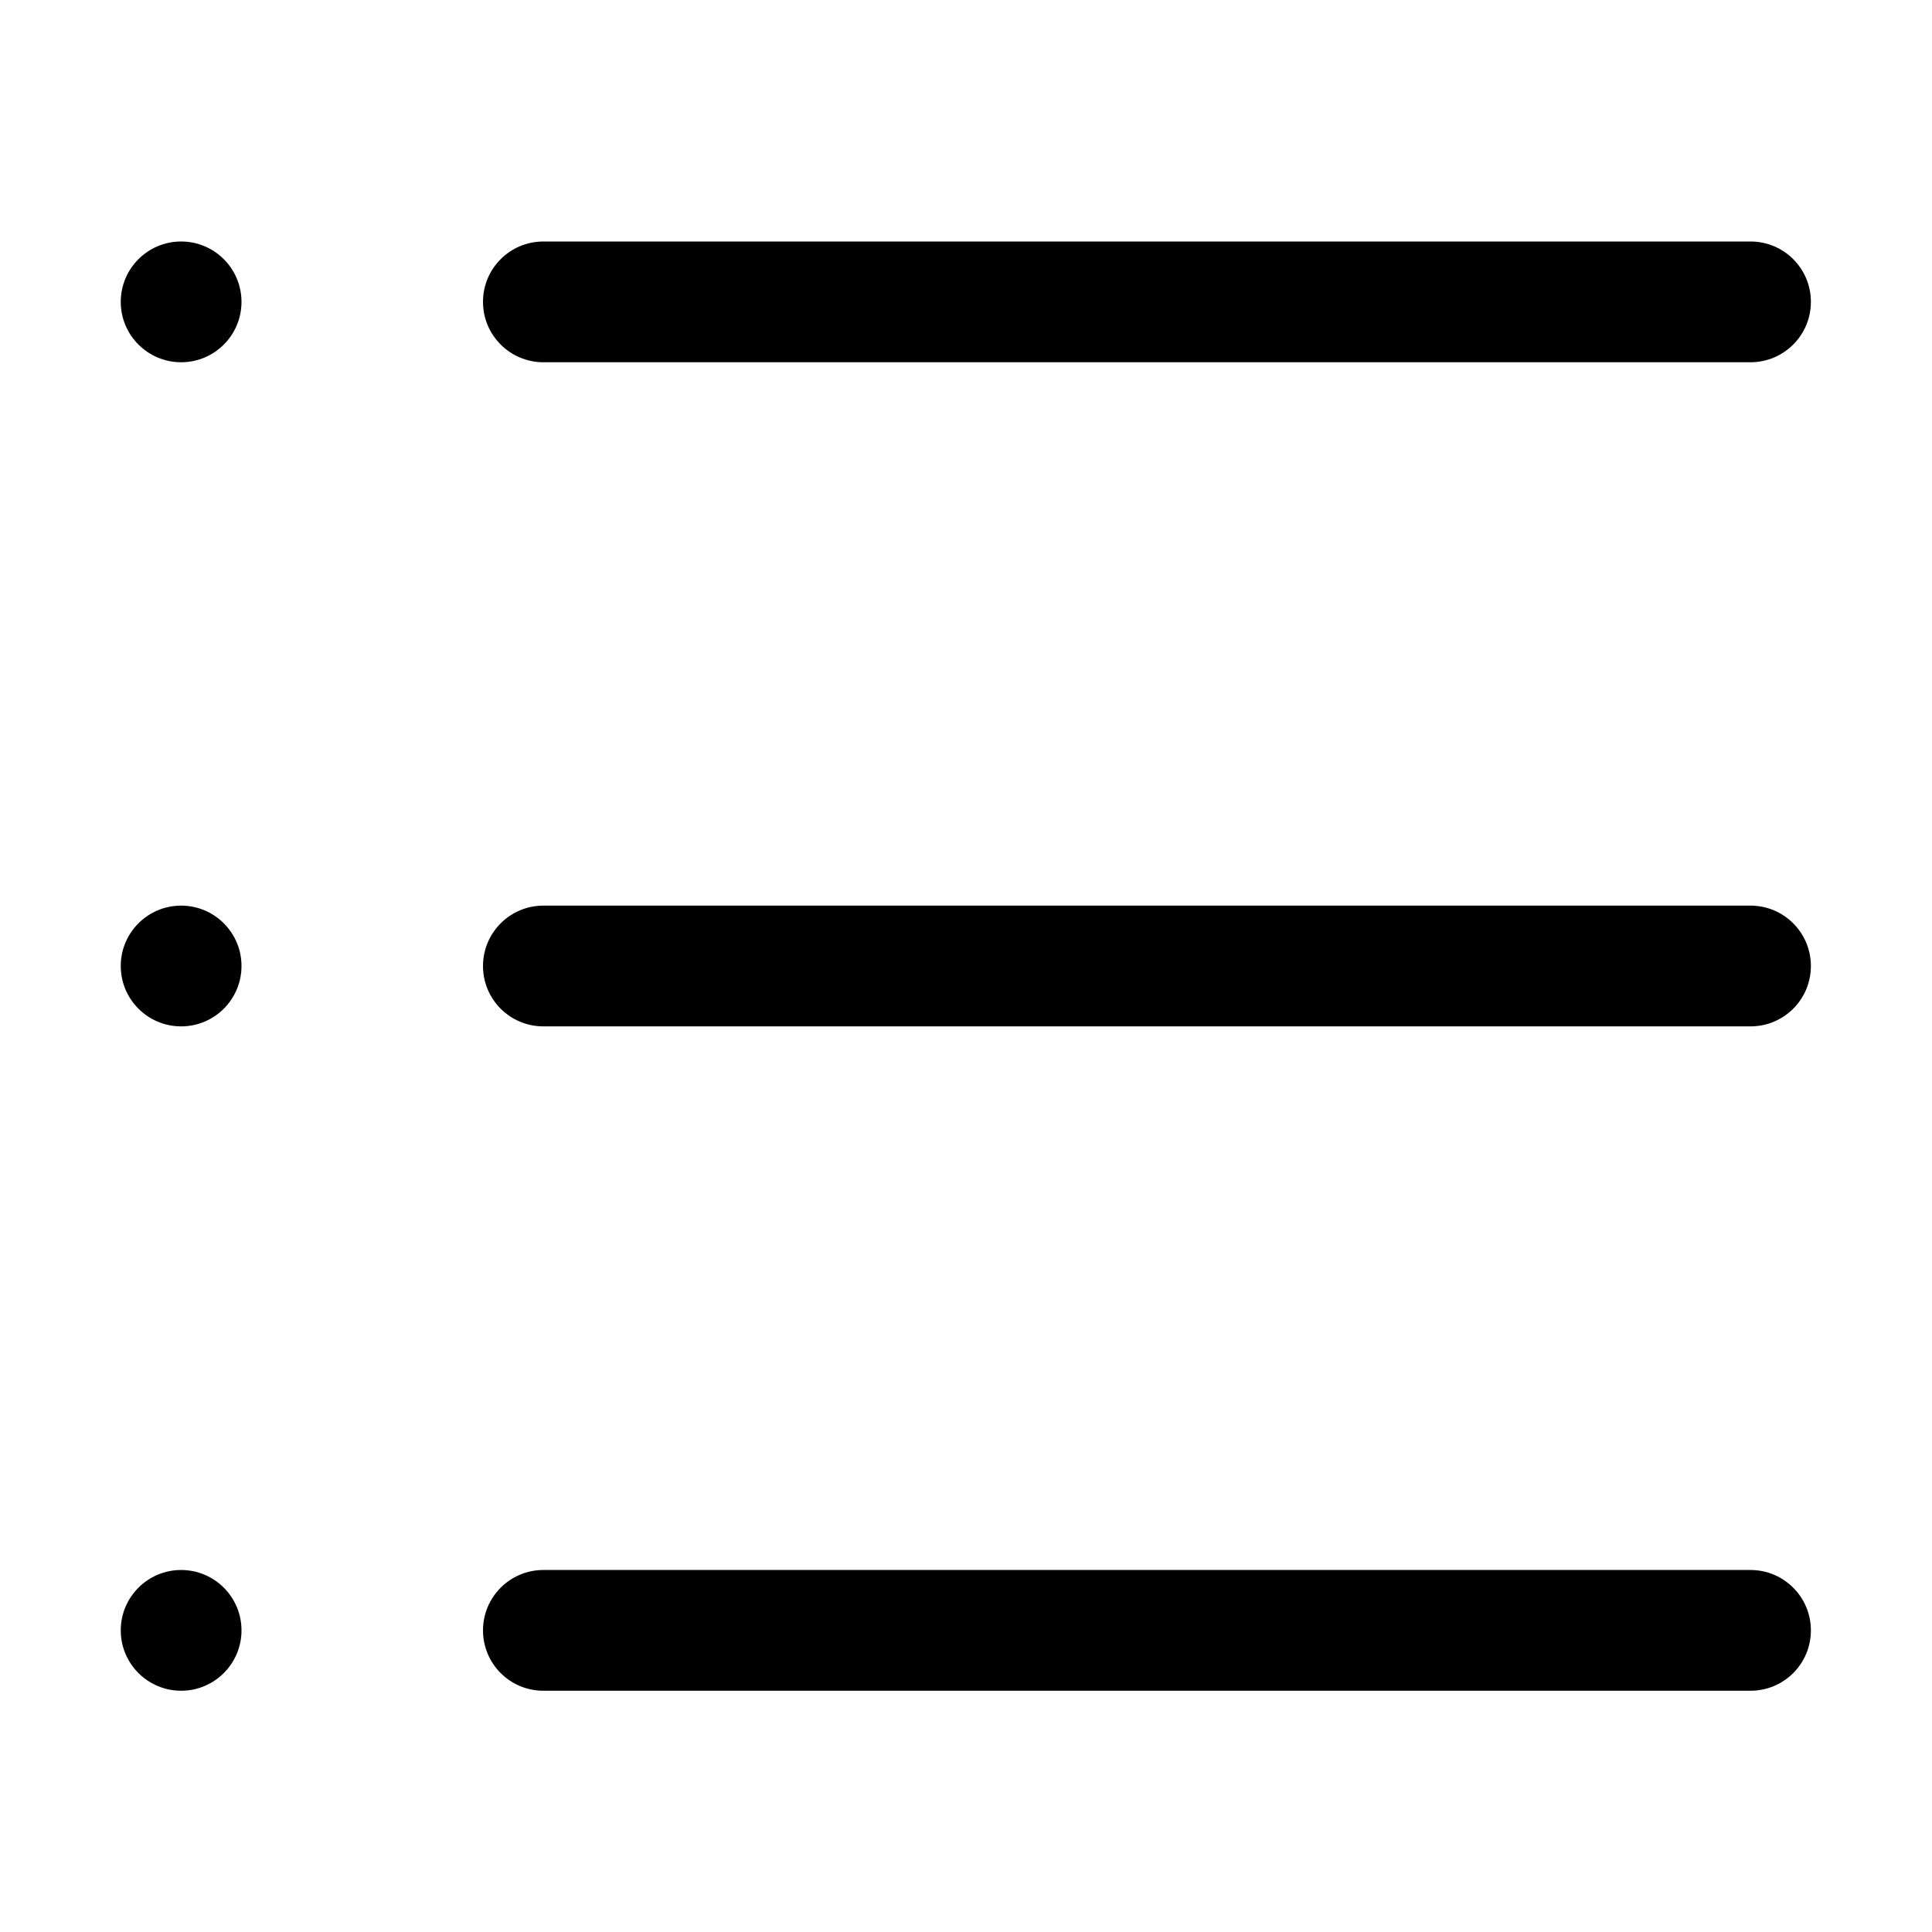 <svg width="16" height="16" viewBox="0 0 16 16" xmlns="http://www.w3.org/2000/svg"><title>format/view-list_16</title><path d="M4.5 3c-.276 0-.5-.224-.5-.5 0-.277.224-.5.5-.5l9.997 0c.276 0 .5.223.5.5 0 .276-.224.5-.5.5l-9.997 0zM14.497 7.5c.276 0 .5.224.5.5 0 .277-.224.5-.5.5l-9.997 0c-.276 0-.5-.223-.5-.5 0-.276.224-.5.5-.5l9.997 0zm0 5.502c.276 0 .5.224.5.5 0 .277-.224.5-.5.5l-9.997 0c-.276 0-.5-.223-.5-.5 0-.276.224-.5.5-.5l9.997 0zM1.5 2c.276 0 .5.224.5.5 0 .276-.224.5-.5.5-.276 0-.5-.224-.5-.5 0-.276.224-.5.5-.5zm0 5.5c.276 0 .5.224.5.5 0 .276-.224.5-.5.5-.276 0-.5-.224-.5-.5 0-.276.224-.5.5-.5zm0 5.502c.276 0 .5.224.5.5 0 .276-.224.5-.5.5-.276 0-.5-.224-.5-.5 0-.276.224-.5.5-.5z" fill="#000" fill-rule="evenodd"/></svg>